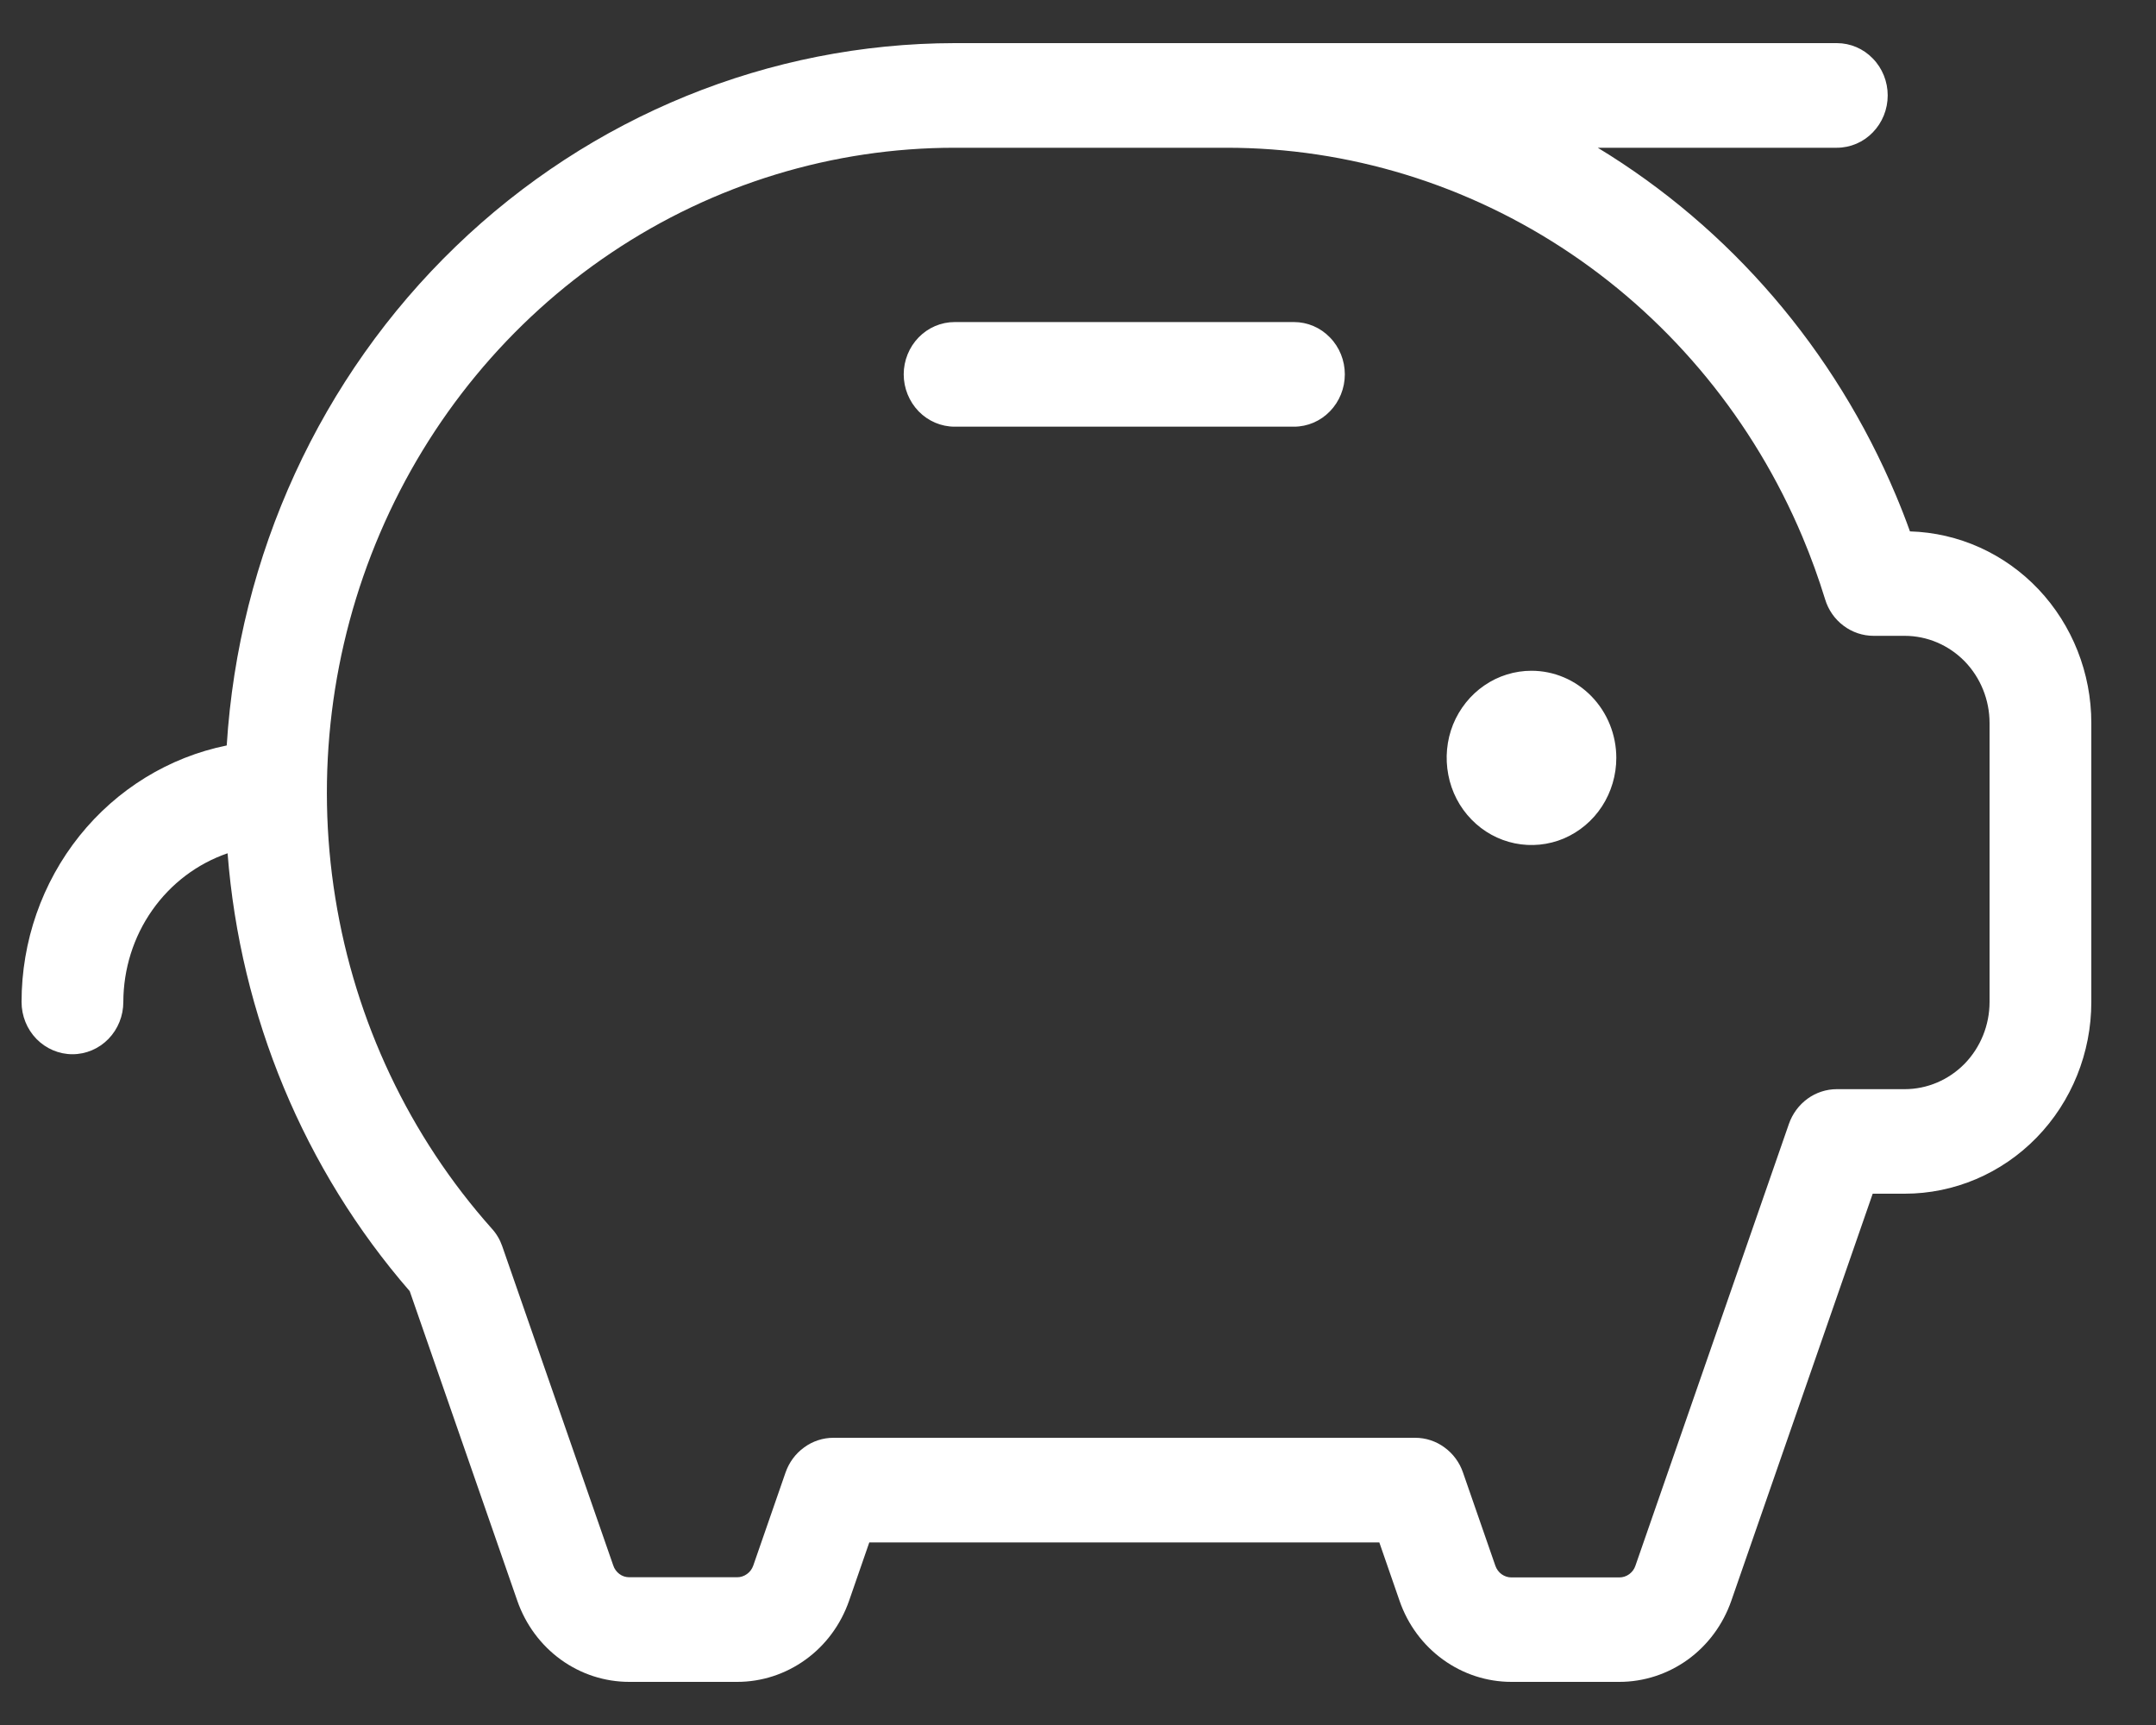 <svg width="25" height="20" viewBox="0 0 25 20" fill="none" xmlns="http://www.w3.org/2000/svg">
<rect x="0" y="0" width="25" height="20" fill="#333333" stroke="none"/>
<path d="M18.742 8.787C18.742 8.987 18.684 9.183 18.576 9.349C18.468 9.515 18.314 9.644 18.135 9.721C17.955 9.797 17.757 9.817 17.566 9.778C17.375 9.739 17.2 9.643 17.063 9.502C16.925 9.361 16.831 9.18 16.794 8.984C16.756 8.788 16.775 8.585 16.849 8.4C16.924 8.216 17.05 8.058 17.212 7.947C17.373 7.836 17.564 7.777 17.758 7.777C18.019 7.777 18.269 7.883 18.454 8.073C18.638 8.262 18.742 8.519 18.742 8.787ZM15.004 3.734H11.07C10.913 3.734 10.763 3.798 10.652 3.912C10.542 4.025 10.479 4.18 10.479 4.34C10.479 4.501 10.542 4.655 10.652 4.769C10.763 4.883 10.913 4.947 11.07 4.947H15.004C15.161 4.947 15.311 4.883 15.421 4.769C15.532 4.655 15.594 4.501 15.594 4.34C15.594 4.18 15.532 4.025 15.421 3.912C15.311 3.798 15.161 3.734 15.004 3.734ZM24.25 8.383V11.617C24.25 12.207 24.022 12.772 23.616 13.189C23.21 13.606 22.66 13.84 22.086 13.84H21.715L20.075 18.561C19.979 18.836 19.803 19.074 19.571 19.242C19.338 19.41 19.061 19.5 18.777 19.5H17.526C17.242 19.5 16.965 19.41 16.733 19.242C16.5 19.074 16.324 18.836 16.229 18.561L15.994 17.883H10.08L9.845 18.561C9.749 18.836 9.574 19.074 9.341 19.242C9.109 19.41 8.832 19.5 8.548 19.5H7.297C7.012 19.5 6.735 19.41 6.503 19.242C6.271 19.074 6.095 18.836 5.999 18.561L4.751 14.97C3.527 13.56 2.785 11.777 2.639 9.893C2.287 10.014 1.981 10.245 1.764 10.555C1.547 10.864 1.431 11.236 1.43 11.617C1.43 11.778 1.368 11.932 1.257 12.046C1.147 12.159 0.997 12.223 0.84 12.223C0.684 12.223 0.534 12.159 0.423 12.046C0.312 11.932 0.25 11.778 0.25 11.617C0.25 10.915 0.487 10.235 0.921 9.692C1.355 9.15 1.959 8.779 2.629 8.643C2.767 6.438 3.716 4.37 5.284 2.858C6.851 1.346 8.92 0.503 11.07 0.5H21.299C21.456 0.5 21.606 0.564 21.716 0.678C21.827 0.791 21.889 0.946 21.889 1.106C21.889 1.267 21.827 1.421 21.716 1.535C21.606 1.649 21.456 1.713 21.299 1.713H18.527C20.064 2.646 21.273 4.055 21.982 5.738C22.041 5.878 22.096 6.018 22.147 6.161C22.71 6.177 23.245 6.418 23.638 6.833C24.03 7.248 24.25 7.804 24.25 8.383ZM23.07 8.383C23.07 8.115 22.966 7.858 22.782 7.668C22.597 7.479 22.347 7.372 22.086 7.372H21.726C21.6 7.372 21.478 7.331 21.377 7.255C21.275 7.179 21.2 7.071 21.163 6.948C21.087 6.701 20.999 6.458 20.899 6.221C20.335 4.882 19.401 3.741 18.214 2.94C17.027 2.139 15.638 1.712 14.217 1.713H11.07C9.657 1.713 8.275 2.135 7.092 2.928C5.909 3.721 4.976 4.851 4.407 6.18C3.838 7.508 3.657 8.978 3.888 10.41C4.118 11.842 4.749 13.175 5.703 14.245C5.756 14.303 5.797 14.372 5.823 14.447L7.111 18.15C7.124 18.19 7.149 18.224 7.182 18.249C7.215 18.274 7.255 18.287 7.297 18.287H8.548C8.588 18.287 8.628 18.274 8.661 18.25C8.695 18.226 8.72 18.192 8.734 18.153L9.108 17.075C9.149 16.956 9.224 16.854 9.324 16.782C9.423 16.709 9.542 16.67 9.664 16.67H16.41C16.532 16.67 16.651 16.709 16.75 16.782C16.849 16.854 16.925 16.956 16.965 17.075L17.34 18.155C17.354 18.194 17.379 18.228 17.412 18.252C17.446 18.276 17.485 18.289 17.526 18.289H18.777C18.818 18.289 18.858 18.276 18.891 18.252C18.924 18.228 18.95 18.194 18.963 18.155L20.743 13.032C20.784 12.914 20.859 12.812 20.959 12.739C21.058 12.667 21.177 12.628 21.299 12.628H22.086C22.347 12.628 22.597 12.521 22.782 12.332C22.966 12.142 23.07 11.885 23.07 11.617V8.383Z" fill="white"/>
</svg>
